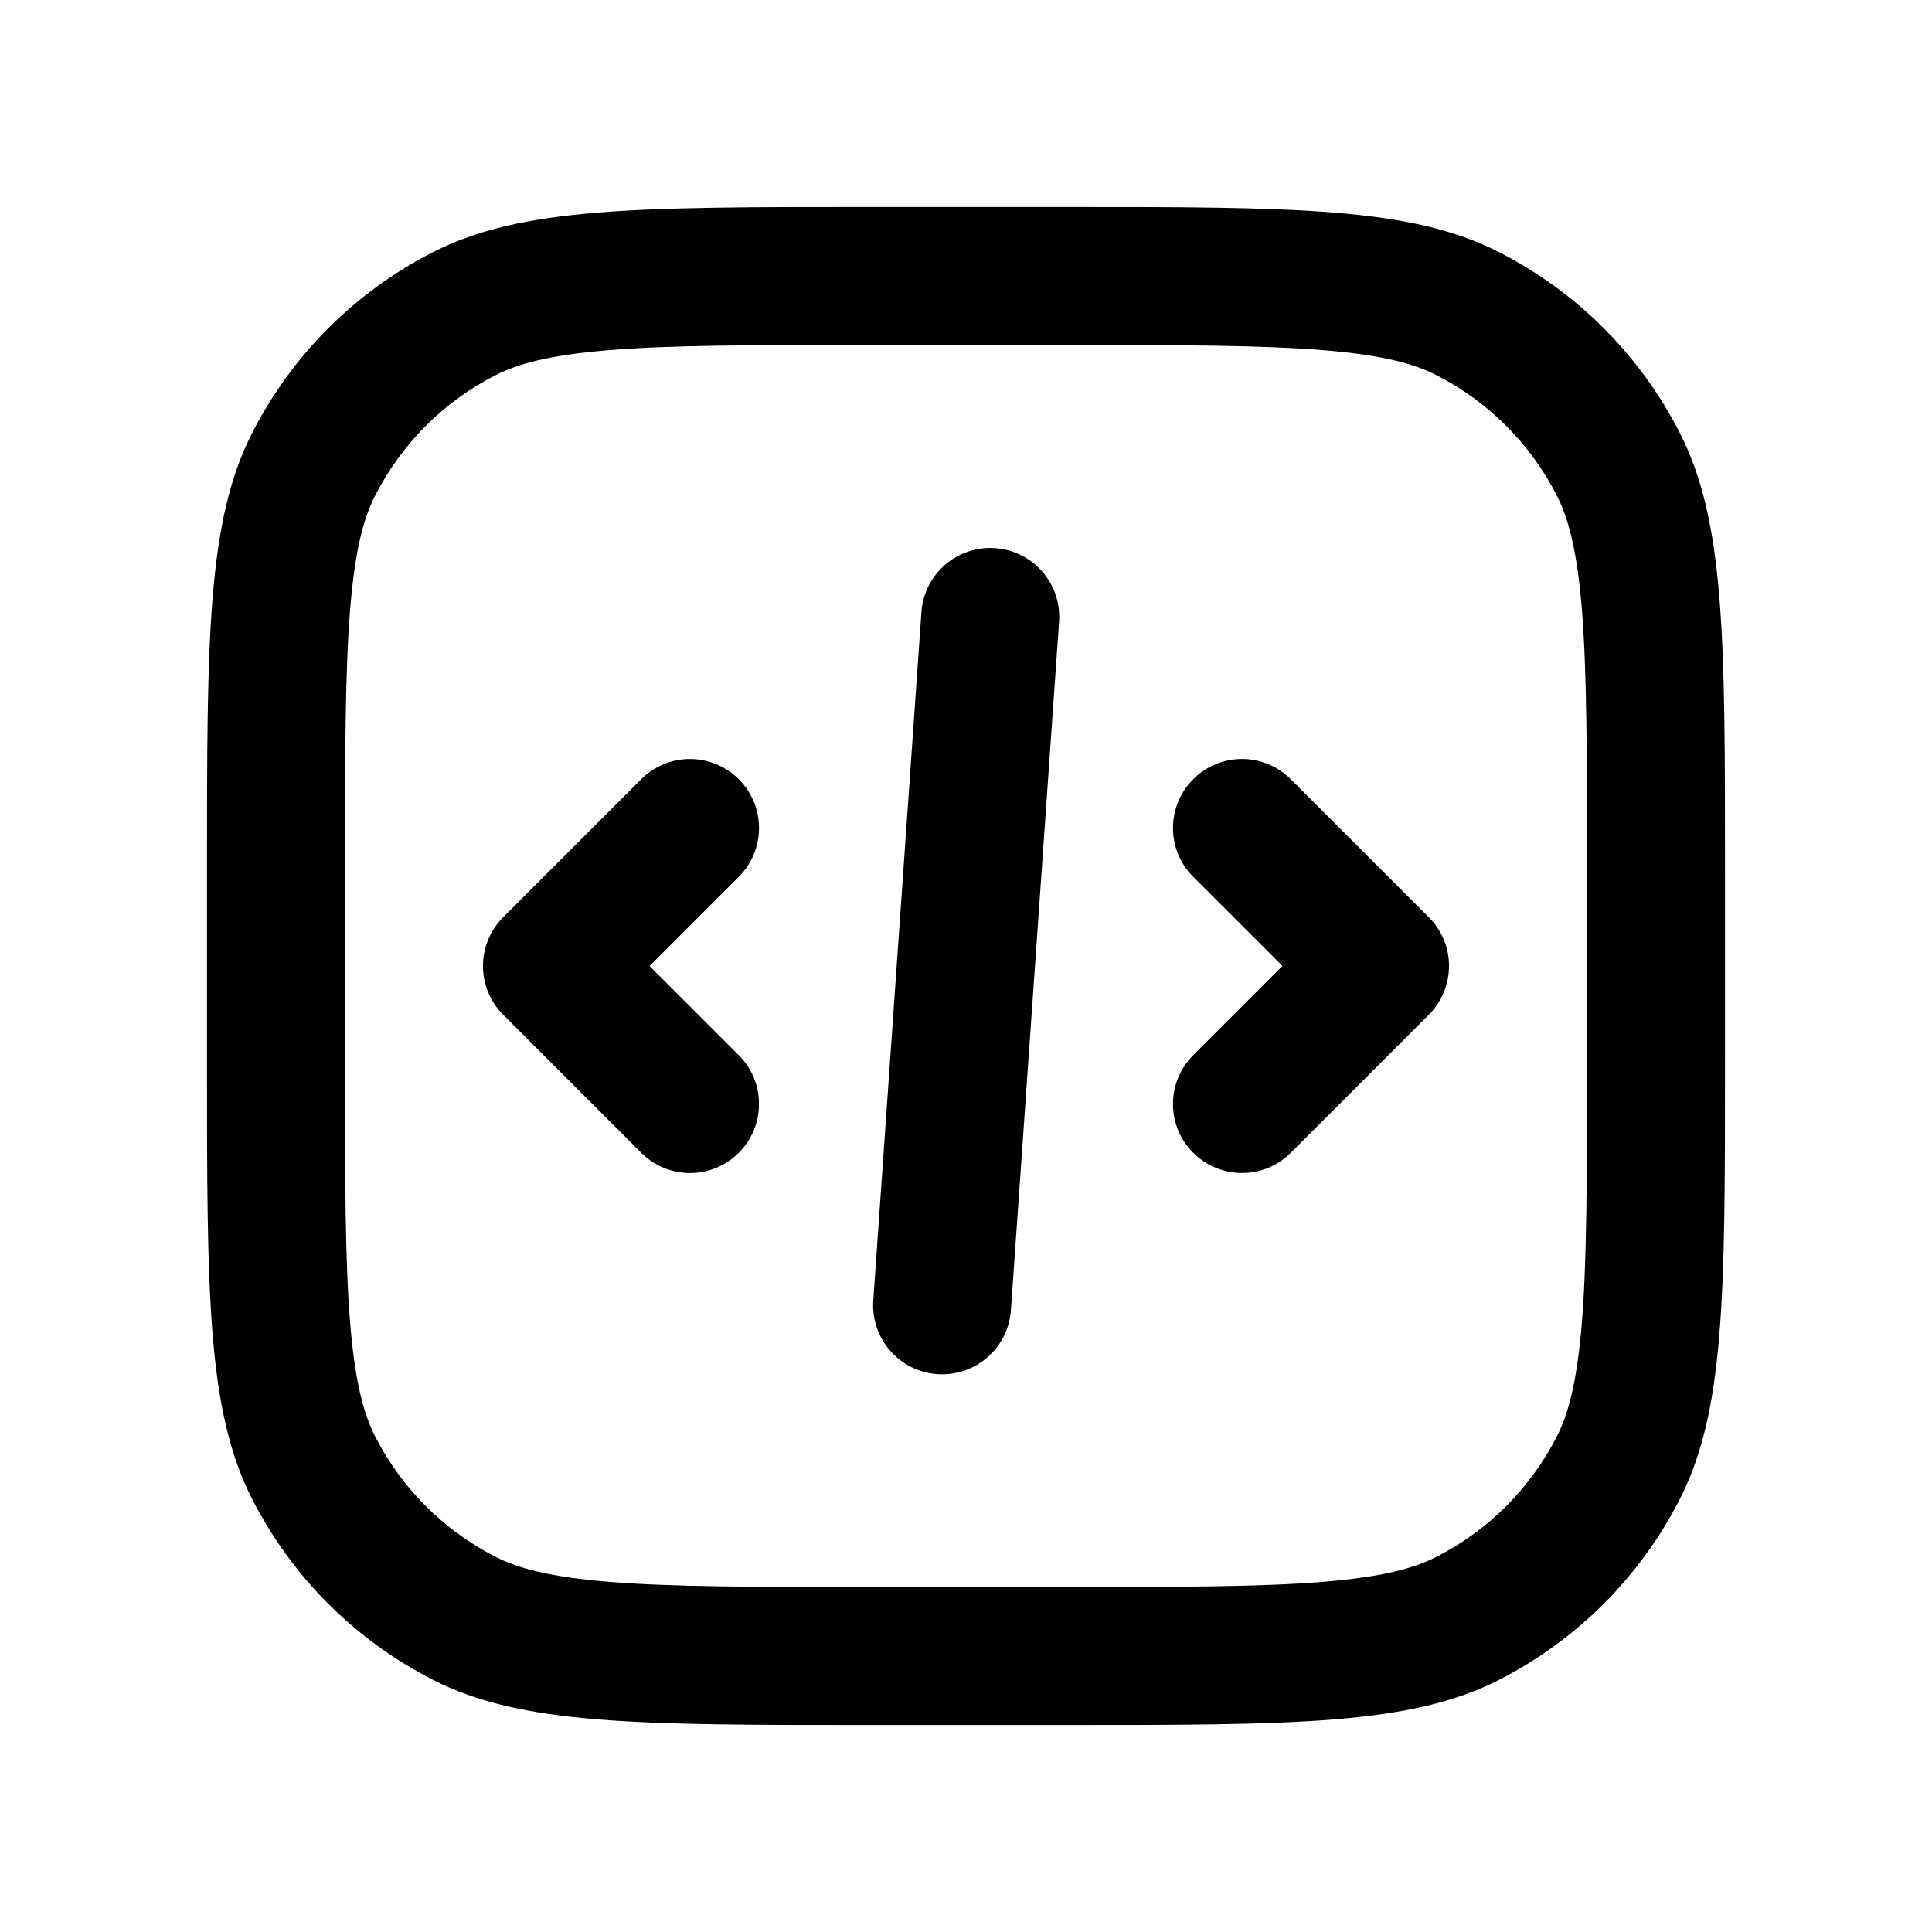 <svg fill="none" height="28" viewBox="0 0 28 28" width="28" xmlns="http://www.w3.org/2000/svg"><g fill="currentColor"><path d="m10.707 12.707c.391-.391.391-1.024 0-1.414s-1.024-.391-1.414 0l-2 2c-.391.391-.391 1.024 0 1.414l2 2c.391.391 1.024.391 1.414 0s.391-1.024 0-1.414l-1.293-1.293z"/><path d="m17.293 11.293c-.391.391-.391 1.024 0 1.414l1.293 1.293-1.293 1.293c-.391.391-.391 1.024 0 1.414s1.024.391 1.414 0l2-2c.391-.391.391-1.024 0-1.414l-2-2c-.391-.391-1.024-.391-1.414 0z"/><path d="m12.656 18.848c-.038.551.377 1.029.928 1.067.551.038 1.029-.377 1.067-.928l.698-9.976c.039-.551-.377-1.029-.928-1.067-.551-.039-1.029.377-1.067.928z"/><path clip-rule="evenodd" d="m3 12.6c0-3.36 0-5.04.654-6.324.575-1.129 1.493-2.047 2.622-2.622 1.283-.654 2.964-.654 6.324-.654h2.8c3.36 0 5.04 0 6.324.654 1.129.575 2.047 1.493 2.622 2.622.654 1.283.654 2.964.654 6.324v2.8c0 3.36 0 5.04-.654 6.324-.575 1.129-1.493 2.047-2.622 2.622-1.283.654-2.964.654-6.324.654h-2.8c-3.36 0-5.04 0-6.324-.654-1.129-.575-2.047-1.493-2.622-2.622-.654-1.283-.654-2.964-.654-6.324zm9.6-7.6h2.8c1.713 0 2.878.002 3.778.075.877.072 1.325.201 1.638.361.753.384 1.365.995 1.748 1.748.159.313.289.761.361 1.638.073.9.075 2.065.075 3.778v2.8c0 1.713-.002 2.878-.075 3.778-.072.877-.202 1.325-.361 1.638-.384.753-.995 1.365-1.748 1.748-.313.159-.761.289-1.638.361-.9.073-2.065.075-3.778.075h-2.8c-1.713 0-2.878-.002-3.778-.075-.877-.072-1.325-.202-1.638-.361-.753-.384-1.365-.995-1.748-1.748-.159-.313-.289-.761-.361-1.638-.074-.9-.075-2.065-.075-3.778v-2.8c0-1.713.002-2.878.075-3.778.072-.877.201-1.325.361-1.638.384-.753.995-1.365 1.748-1.748.313-.159.761-.289 1.638-.361.9-.074 2.065-.075 3.778-.075z" fill-rule="evenodd"/></g>
</svg>